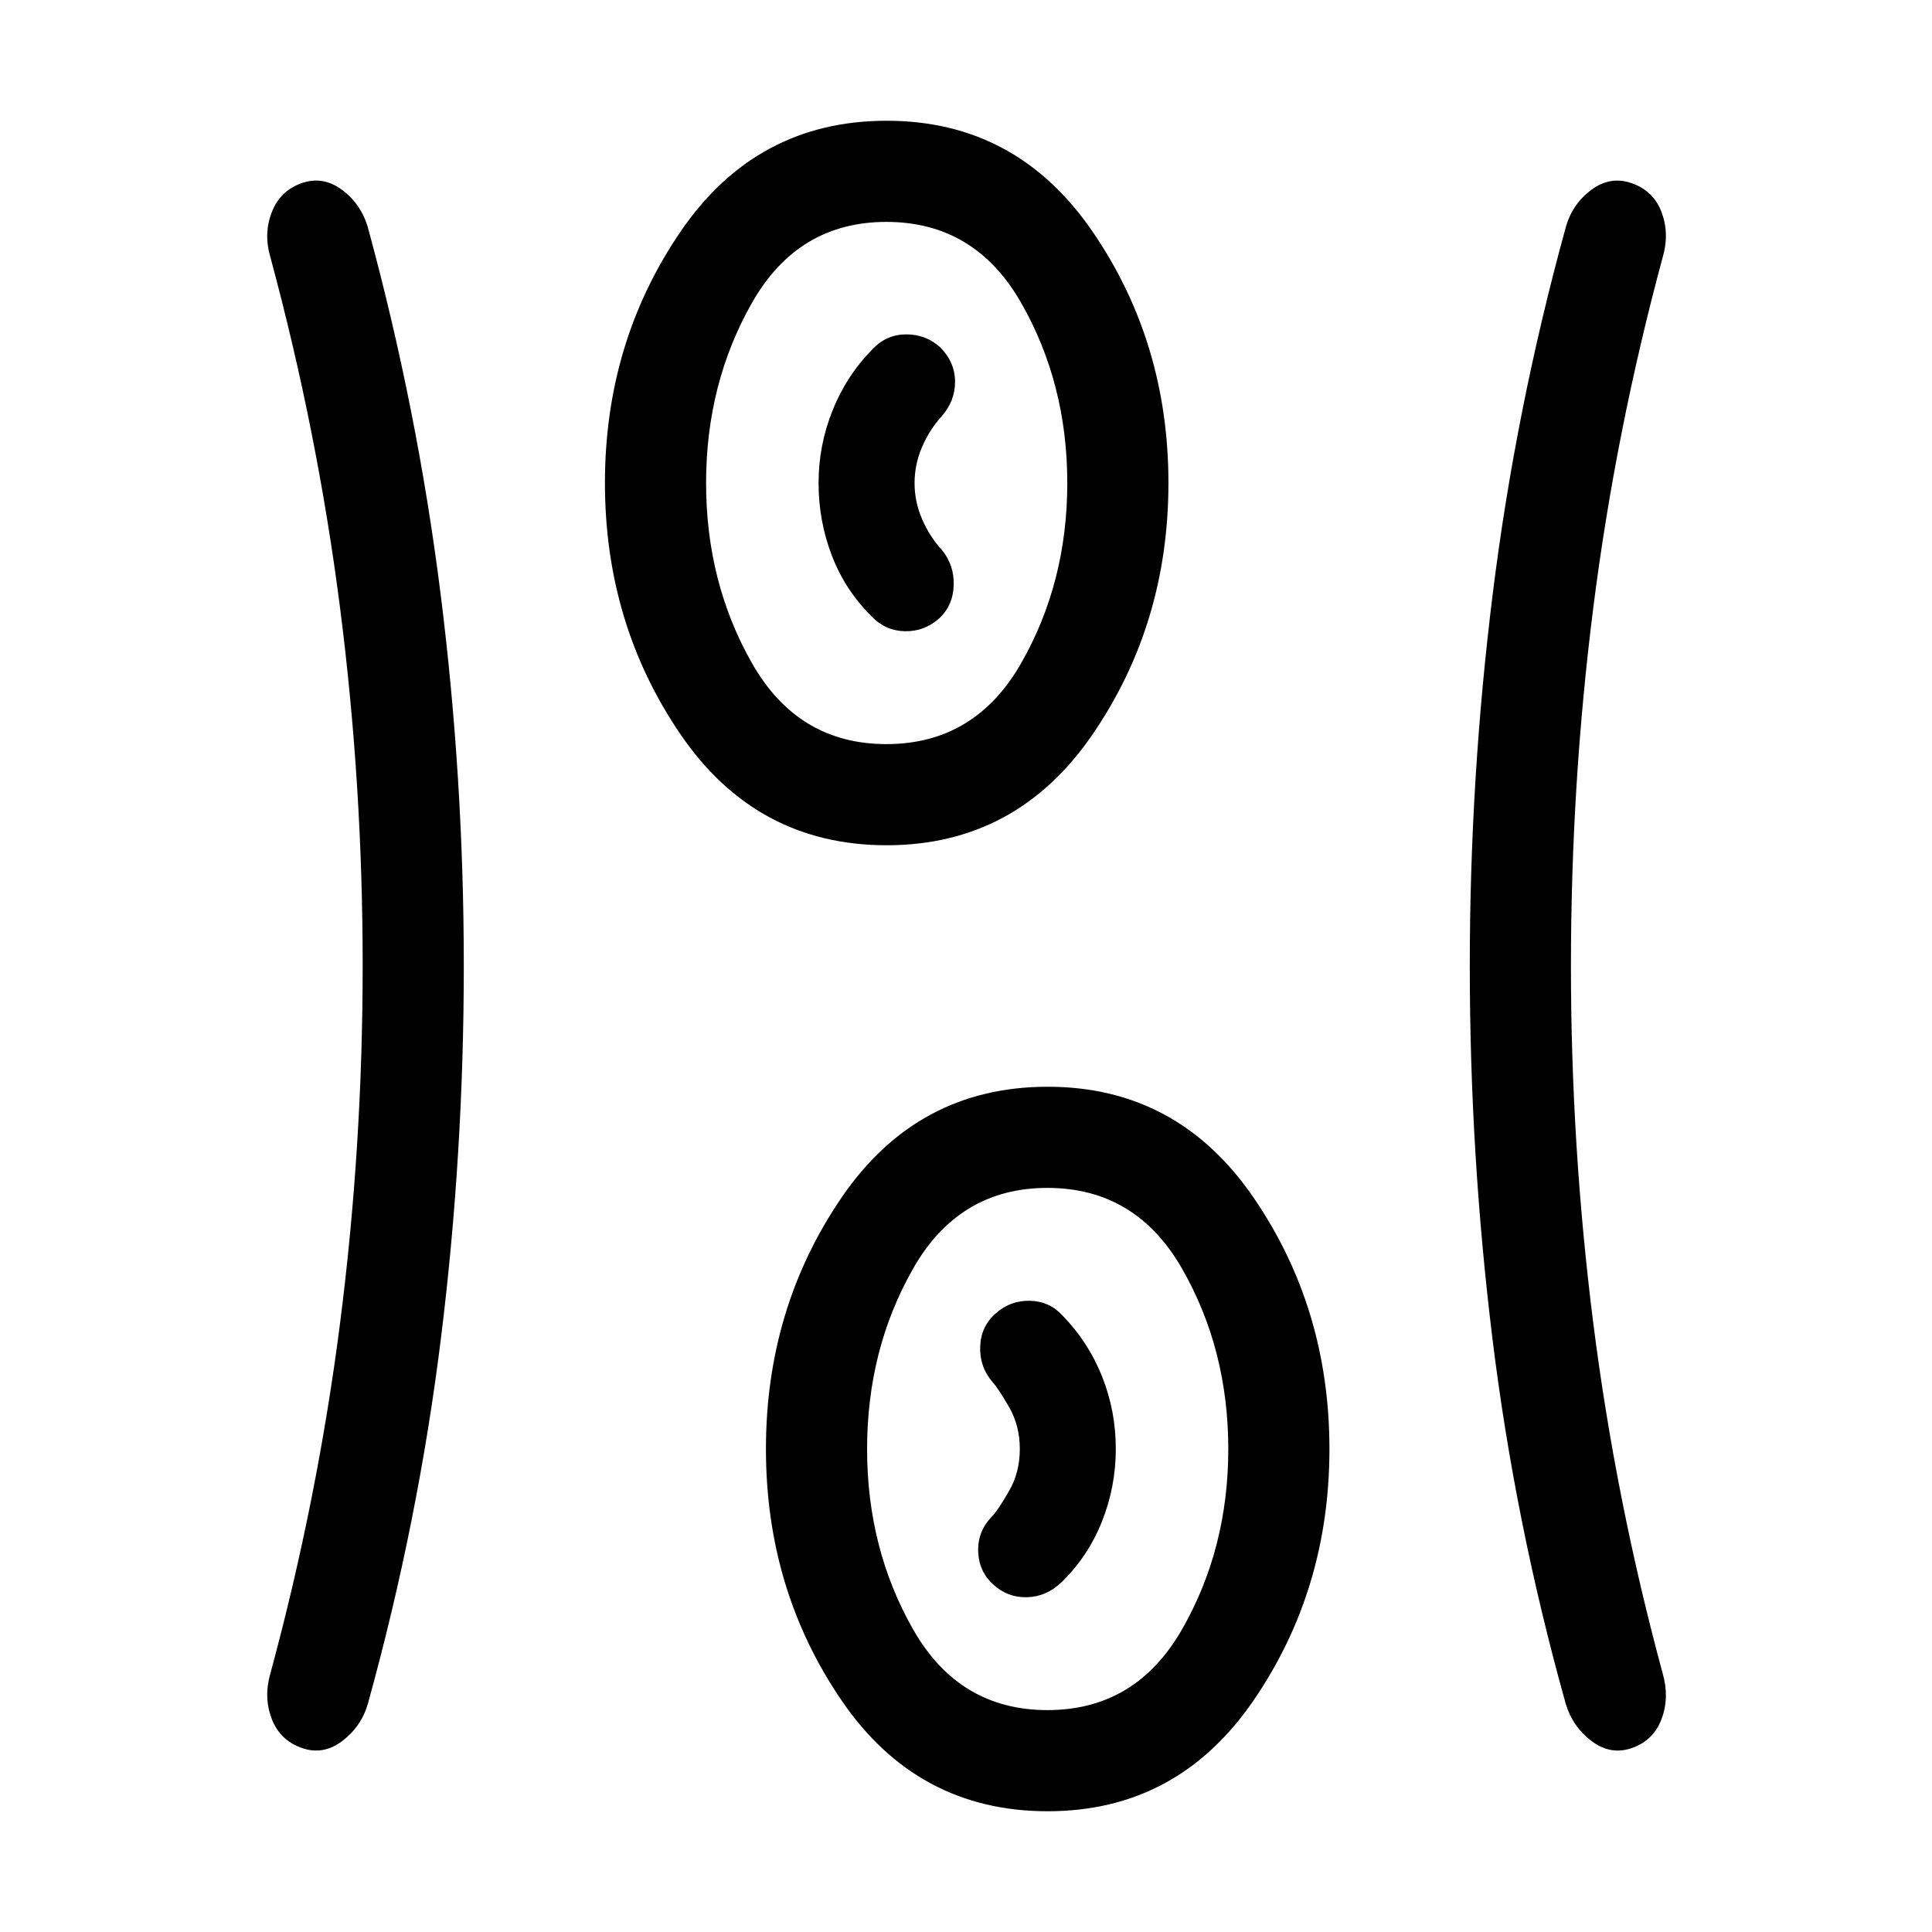 <svg xmlns="http://www.w3.org/2000/svg" viewBox="0 -960 960 960" width="32" height="32"><path d="M520.59-60q-64.79 0-102.4-55.04-37.6-55.04-37.6-124.96 0-69.92 37.6-124.96Q455.8-420 520.59-420q64.54 0 102.27 55.04 37.73 55.04 37.73 124.96 0 69.92-37.73 124.96Q585.13-60 520.59-60ZM230.46-480q0 93.23-11.33 184.76-11.34 91.52-36.28 181.62-3.22 11.42-12.75 18.69-9.54 7.26-20.19 3.46-10.82-3.8-14.9-14.47-4.09-10.68-.65-22.55 23.4-86.37 34.62-174.09 11.23-87.72 11.23-177.7 0-89.98-11.23-177.62-11.22-87.65-34.62-174.28-3.44-11.61.65-22.29 4.08-10.67 14.74-14.47 10.65-3.8 20.18 3.27 9.54 7.07 12.92 18.88 24.53 90.1 36.07 181.83 11.54 91.73 11.54 184.96Zm550.13.01q0 89.58 11.09 177.35 11.1 87.78 34.5 174.15 3.43 11.87-.52 22.55-3.96 10.67-14.61 14.47-10.65 3.8-20.19-3.4-9.53-7.2-12.91-18.75-25.21-90.1-36.41-181.62-11.21-91.53-11.21-184.76 0-93.23 11.41-184.96t36.21-181.83q3.18-11.71 12.72-18.83 9.54-7.12 20.19-3.32 10.84 3.8 14.8 14.47 3.95 10.68.52 22.29-23.4 86.63-34.5 174.26-11.09 87.63-11.09 177.93ZM520.46-110.26q43.92 0 66.9-40.14 22.97-40.14 22.97-89.6 0-49.46-22.97-89.6-22.98-40.14-66.9-40.14t-66.77 40.14q-22.84 40.14-22.84 89.6 0 49.46 22.84 89.6 22.85 40.14 66.77 40.14Zm-26.86-62.36q7.04 6.47 16.61 6.27 9.56-.19 17.07-7.27 13.3-12.84 20.23-30.23t6.93-36.19q0-18.81-6.81-35.96-6.81-17.15-19.73-30.38-6.51-7.08-16.19-7.27-9.68-.2-16.94 6.27-7.41 6.46-7.72 16.57-.31 10.12 6.16 17.58 2.82 3.08 8.18 12.35 5.35 9.26 5.35 20.88t-5.35 20.88q-5.36 9.27-8.18 12.35-7.47 7.46-7.16 17.58.31 10.11 7.55 16.57ZM440.59-540q-64.79 0-102.4-55.04-37.6-55.04-37.6-124.96 0-69.92 37.6-124.96Q375.8-900 440.59-900q64.54 0 102.27 55.04 37.73 55.04 37.73 124.96 0 69.92-37.73 124.96Q505.13-540 440.59-540Zm-.13-50.26q43.92 0 66.9-40.14 22.97-40.14 22.97-89.6 0-49.46-22.97-89.6-22.98-40.14-66.9-40.14t-66.77 40.14q-22.84 40.14-22.84 89.6 0 49.46 22.84 89.6 22.85 40.14 66.77 40.14Zm26.09-62.36q7.04-6.46 7.33-16.57.3-10.12-5.91-17.58-6.15-6.77-9.84-15.38-3.69-8.62-3.69-17.81t3.69-17.85q3.69-8.65 9.84-15.42 6.59-7.46 6.59-17.08 0-9.61-7.33-17.07-7.09-6.47-16.84-6.47t-16.59 7.08q-13.05 13.17-20.05 30.58-7.01 17.4-7.01 36.22t6.62 36.06q6.61 17.24 19.85 30.29 6.82 7.08 16.41 7.27 9.59.2 16.93-6.27ZM440.59-720Zm80 480Z"/></svg>